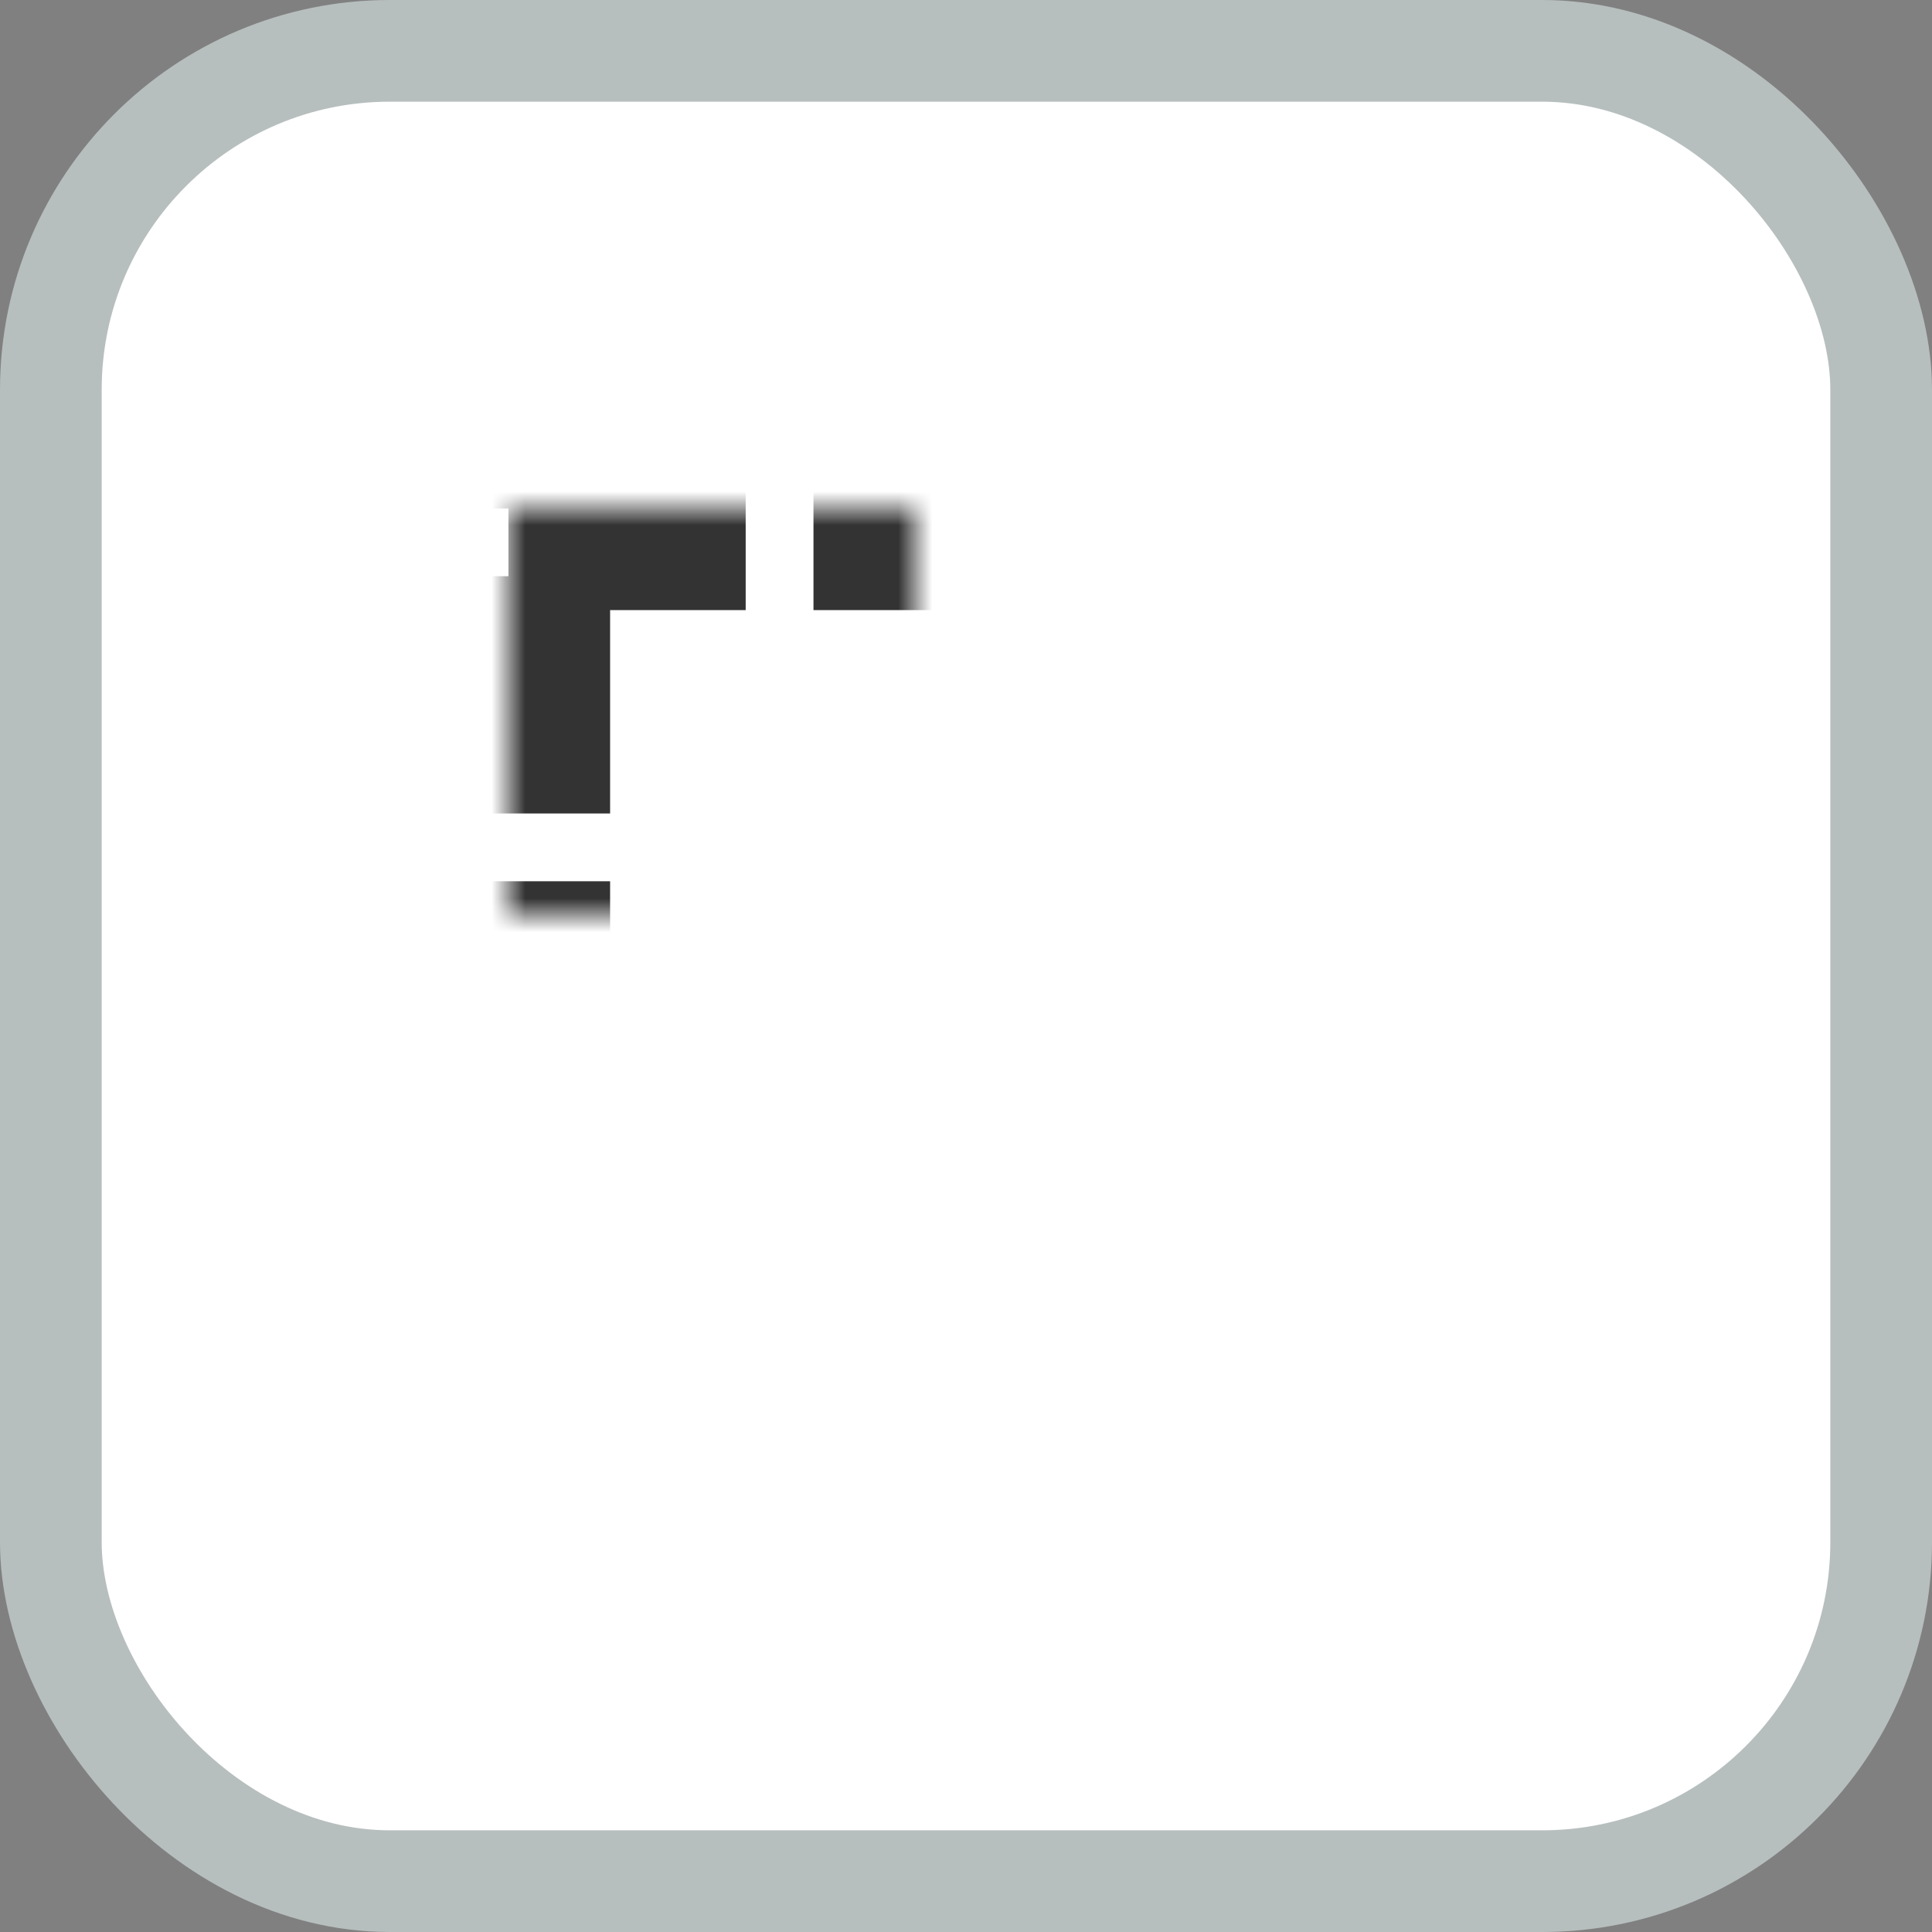 <?xml version="1.0" encoding="UTF-8"?>
<svg width="57px" height="57px" viewBox="0 0 57 57" version="1.1" xmlns="http://www.w3.org/2000/svg" xmlns:xlink="http://www.w3.org/1999/xlink">
    <rect x="0" y="0" width="57" height="57" fill="#808080" stroke="none"/>
    <!-- Generator: Sketch 51.3 (57544) - http://www.bohemiancoding.com/sketch -->
    <title>lasso-default</title>
    <desc>Created with Sketch.</desc>
    <defs>
        <path d="M15,15 L42,15 L42,42 L15,42 L15,15 Z" id="path-1"></path>
        <mask id="mask-2" maskContentUnits="userSpaceOnUse" maskUnits="objectBoundingBox" x="0" y="0" width="27" height="27" fill="white">
            <use xlink:href="#path-1"></use>
        </mask>
    </defs>
    <g id="Page-1" stroke="none" stroke-width="1" fill="none" fill-rule="evenodd">
        <g id="lasso-default">
            <rect id="Rectangle" stroke="#B7BEBE" stroke-width="3" fill="#FFFFFF" x="1.5" y="1.5" width="54" height="54" rx="10"></rect>
            <use id="Rectangle-2" stroke="#333333" mask="url(#mask-2)" stroke-width="6" stroke-dasharray="7,2" xlink:href="#path-1"></use>
        </g>
    </g>
</svg>